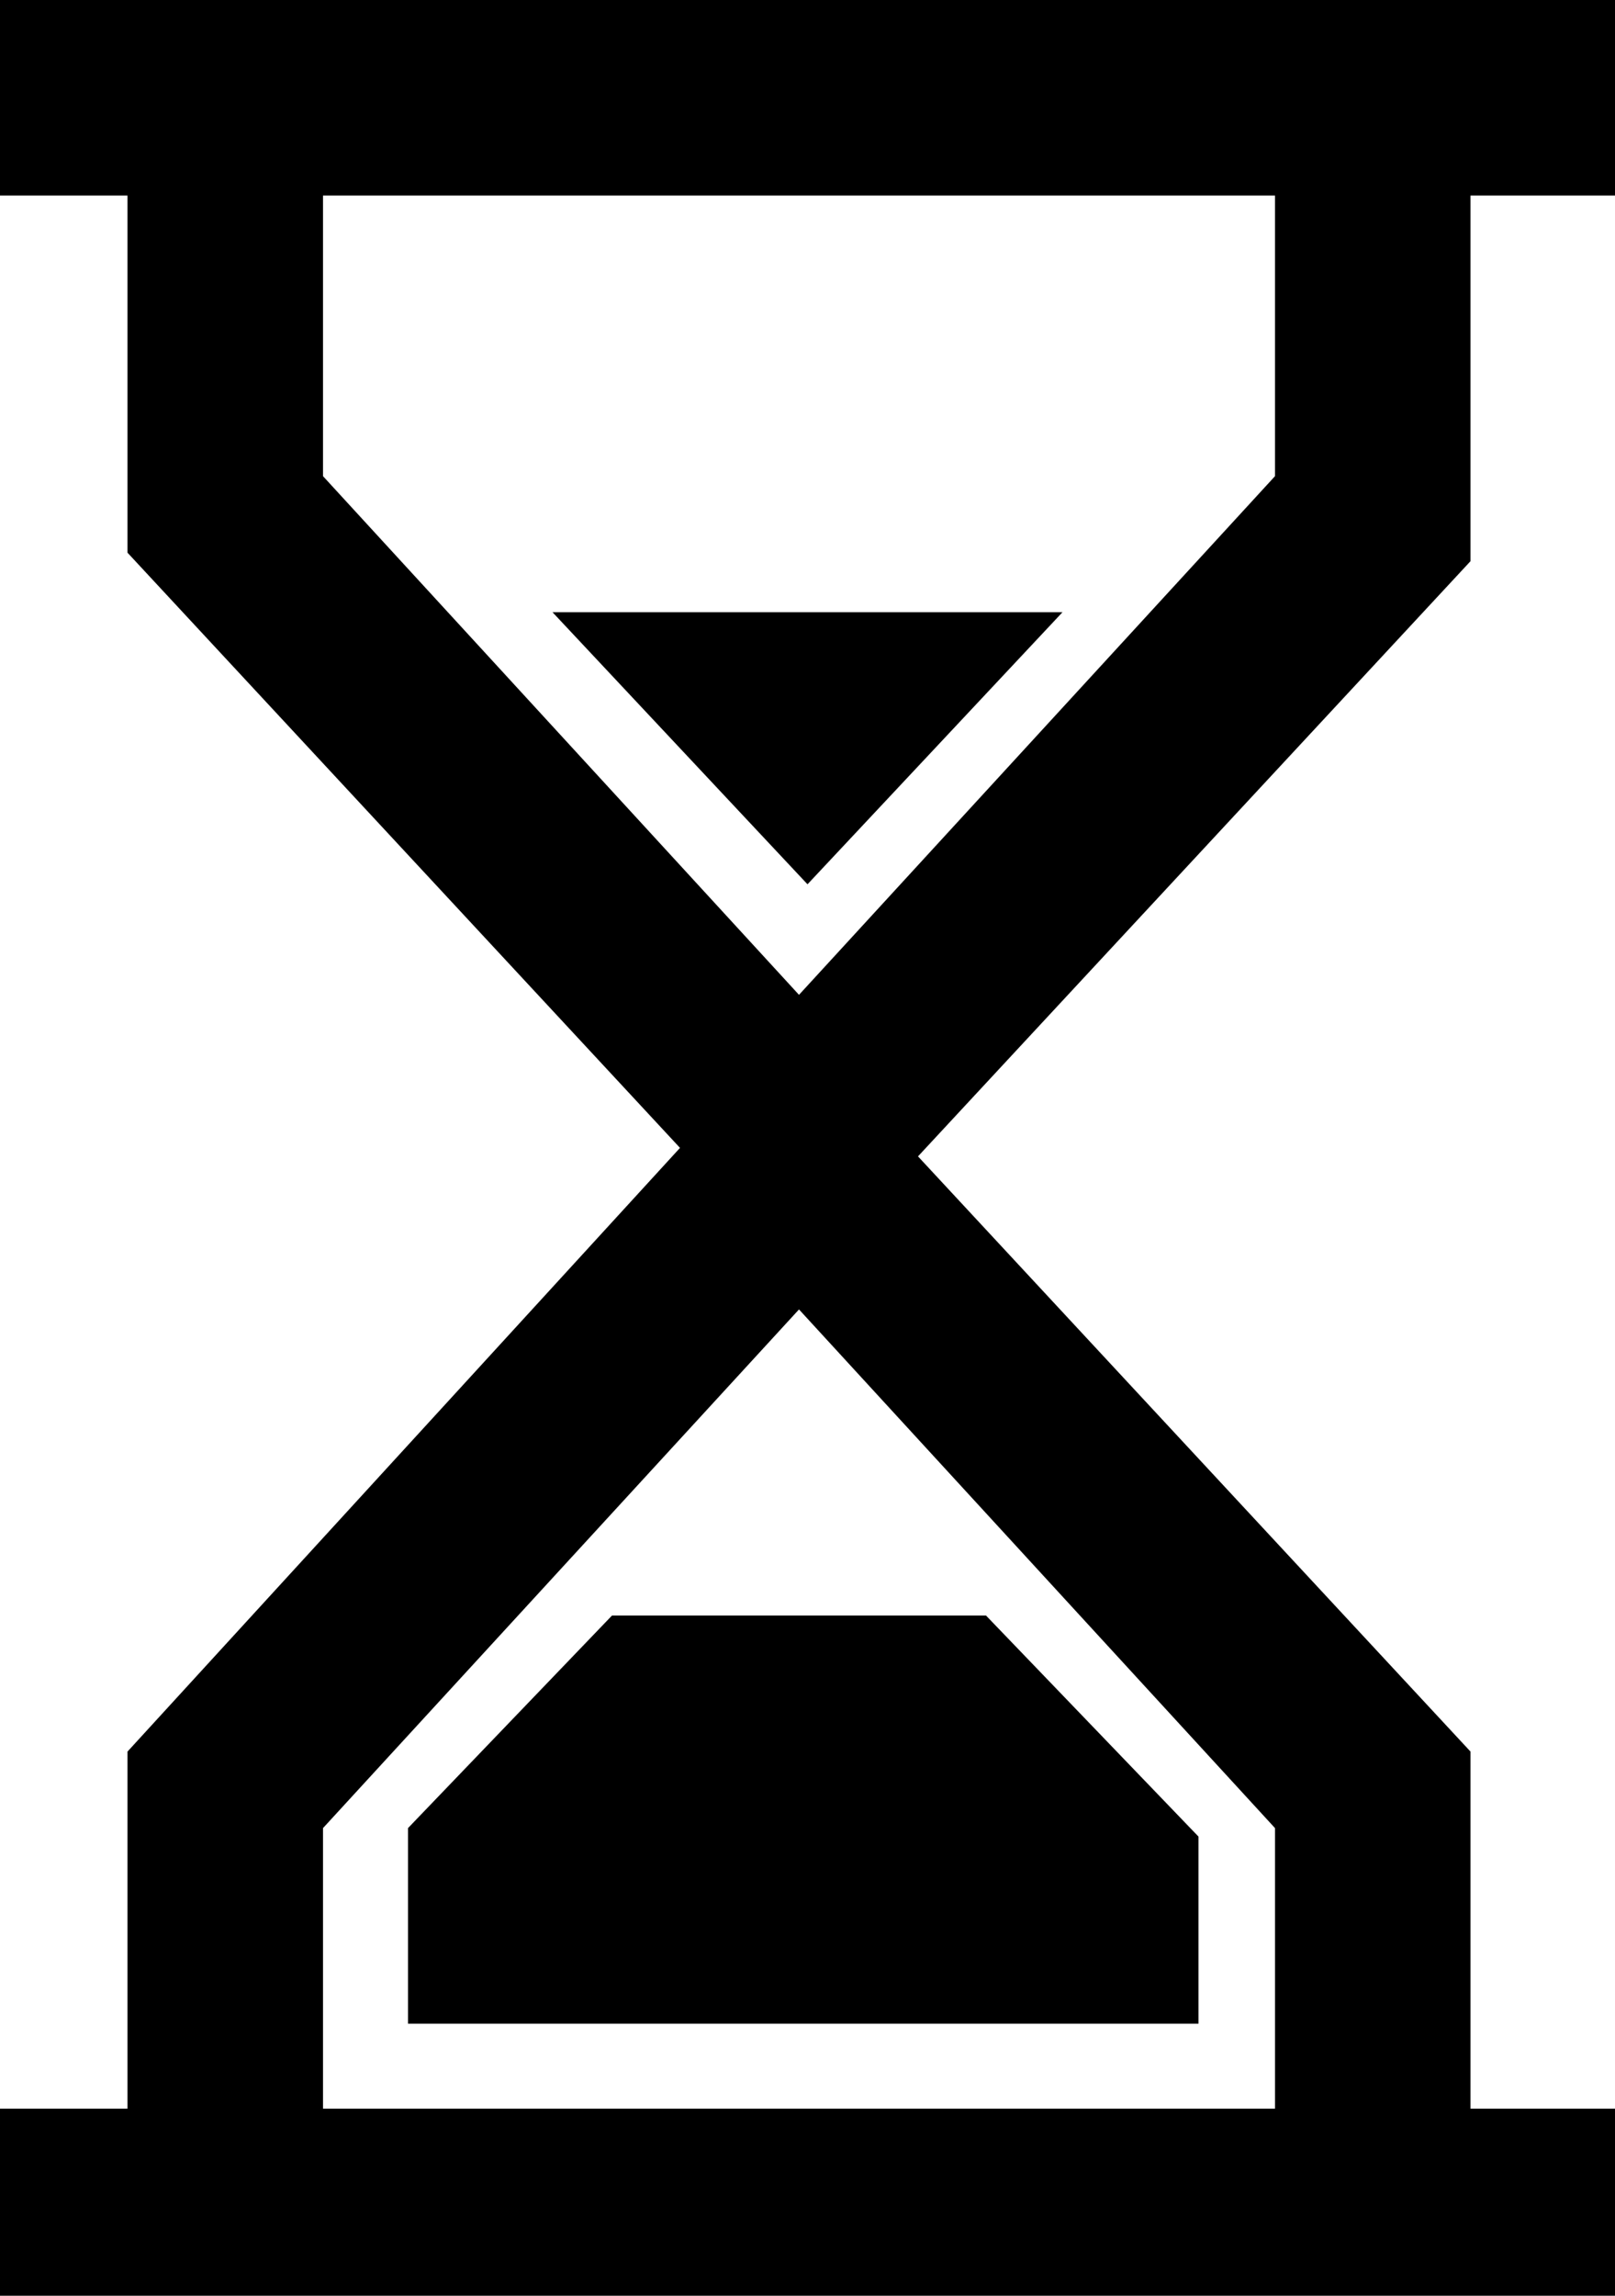 <?xml version="1.0" encoding="utf-8"?>
<!-- Generator: Adobe Illustrator 26.4.1, SVG Export Plug-In . SVG Version: 6.00 Build 0)  -->
<svg version="1.1" id="Layer_1" xmlns="http://www.w3.org/2000/svg" xmlns:xlink="http://www.w3.org/1999/xlink" x="0px" y="0px"
	 viewBox="0 0 19 27" style="enable-background:new 0 0 19 27;" xml:space="preserve">
<g id="Layer_1_00000160906641415379645870000012947652813896111770_">
	<path d="M17.4,2.3H19V0H0v2.3h1.5v4.2l6.5,7l-6.5,7.1v4.2H0V27h19v-2.2h-1.7v-4.2l-6.5-7l6.5-7V2.3z M3.8,21.5l5.6-6.1l5.6,6.1v3.3
		H3.8V21.5z M3.8,5.6V2.3h11.2v3.3l-5.6,6.1L3.8,5.6z M14.1,21.6v2.2H4.8v-2.3L7.2,19h4.4l0,0L14.1,21.6z M12.5,7.2l-3,3.2l-3-3.2
		L12.5,7.2z"/>
</g>
</svg>
